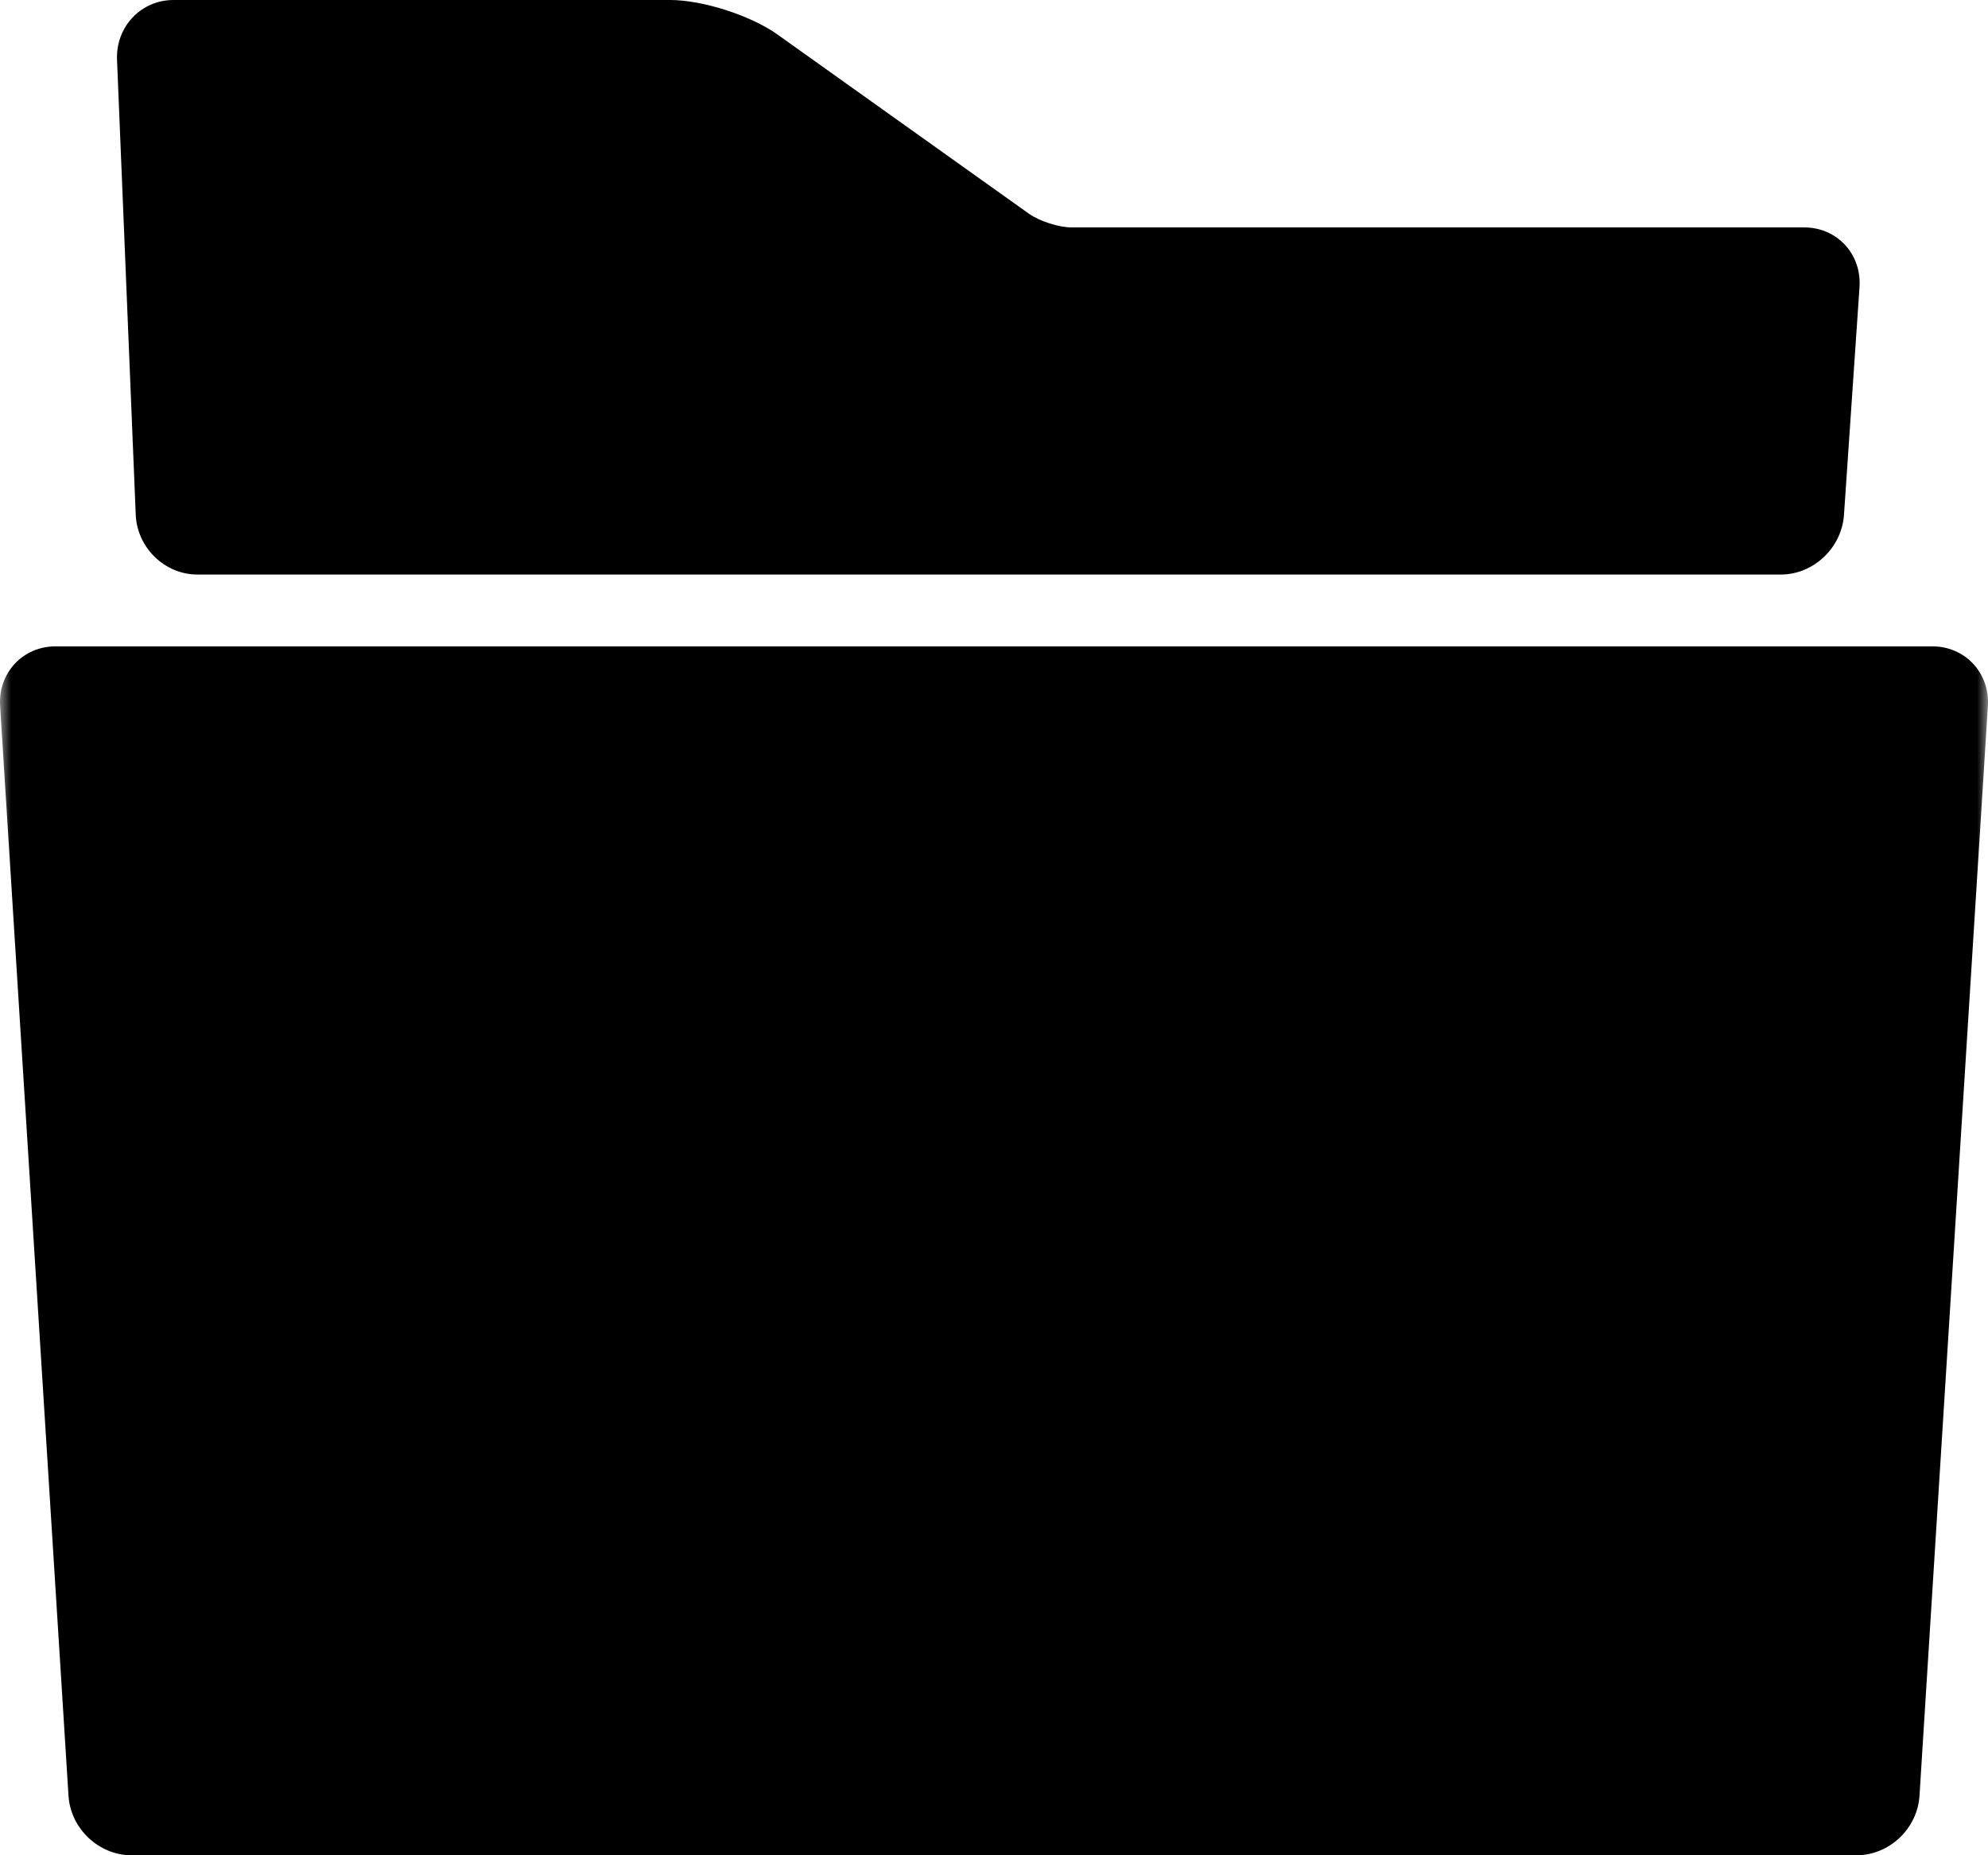 <?xml version="1.0" encoding="UTF-8"?>
<svg width="90px" height="84px" viewBox="0 0 90 84" version="1.1" xmlns="http://www.w3.org/2000/svg" xmlns:xlink="http://www.w3.org/1999/xlink">
    <!-- Generator: Sketch 40.2 (33826) - http://www.bohemiancoding.com/sketch -->
    <title>floder</title>
    <desc>Created with Sketch.</desc>
    <defs>
        <rect id="path-1" x="0" y="0" width="90" height="90"></rect>
    </defs>
    <g id="Page-1" stroke="none" stroke-width="1" fill="none" fill-rule="evenodd">
        <g id="Source-File" transform="translate(-535, -688)">
            <g id="floder" transform="translate(535, 685)">
                <mask id="mask-2" fill="white">
                    <use xlink:href="#path-1"></use>
                </mask>
                <g id="bg"></g>
                <path d="M87.485,32.265 C88.964,32.265 90.088,33.472 89.995,34.96 L86.899,84.304 C86.806,85.793 85.534,87 84.048,87 L5.952,87 C4.471,87 3.194,85.793 3.101,84.304 L0.005,34.96 C-0.088,33.471 1.028,32.265 2.515,32.265 L87.485,32.265 L87.485,32.265 Z M5.298,5.71 C5.236,4.213 6.382,3 7.854,3 L30.339,3 C31.812,3 33.988,3.7 35.2,4.564 L46.57,12.668 C47.057,13.015 47.932,13.297 48.516,13.297 L81.682,13.297 C83.165,13.297 84.284,14.504 84.183,15.998 L83.48,26.311 C83.379,27.803 82.102,29.013 80.622,29.013 L8.931,29.013 C7.454,29.013 6.206,27.793 6.145,26.303 L5.298,5.71 L5.298,5.71 Z" fill="#000000" mask="url(#mask-2)"></path>
            </g>
        </g>
    </g>
</svg>